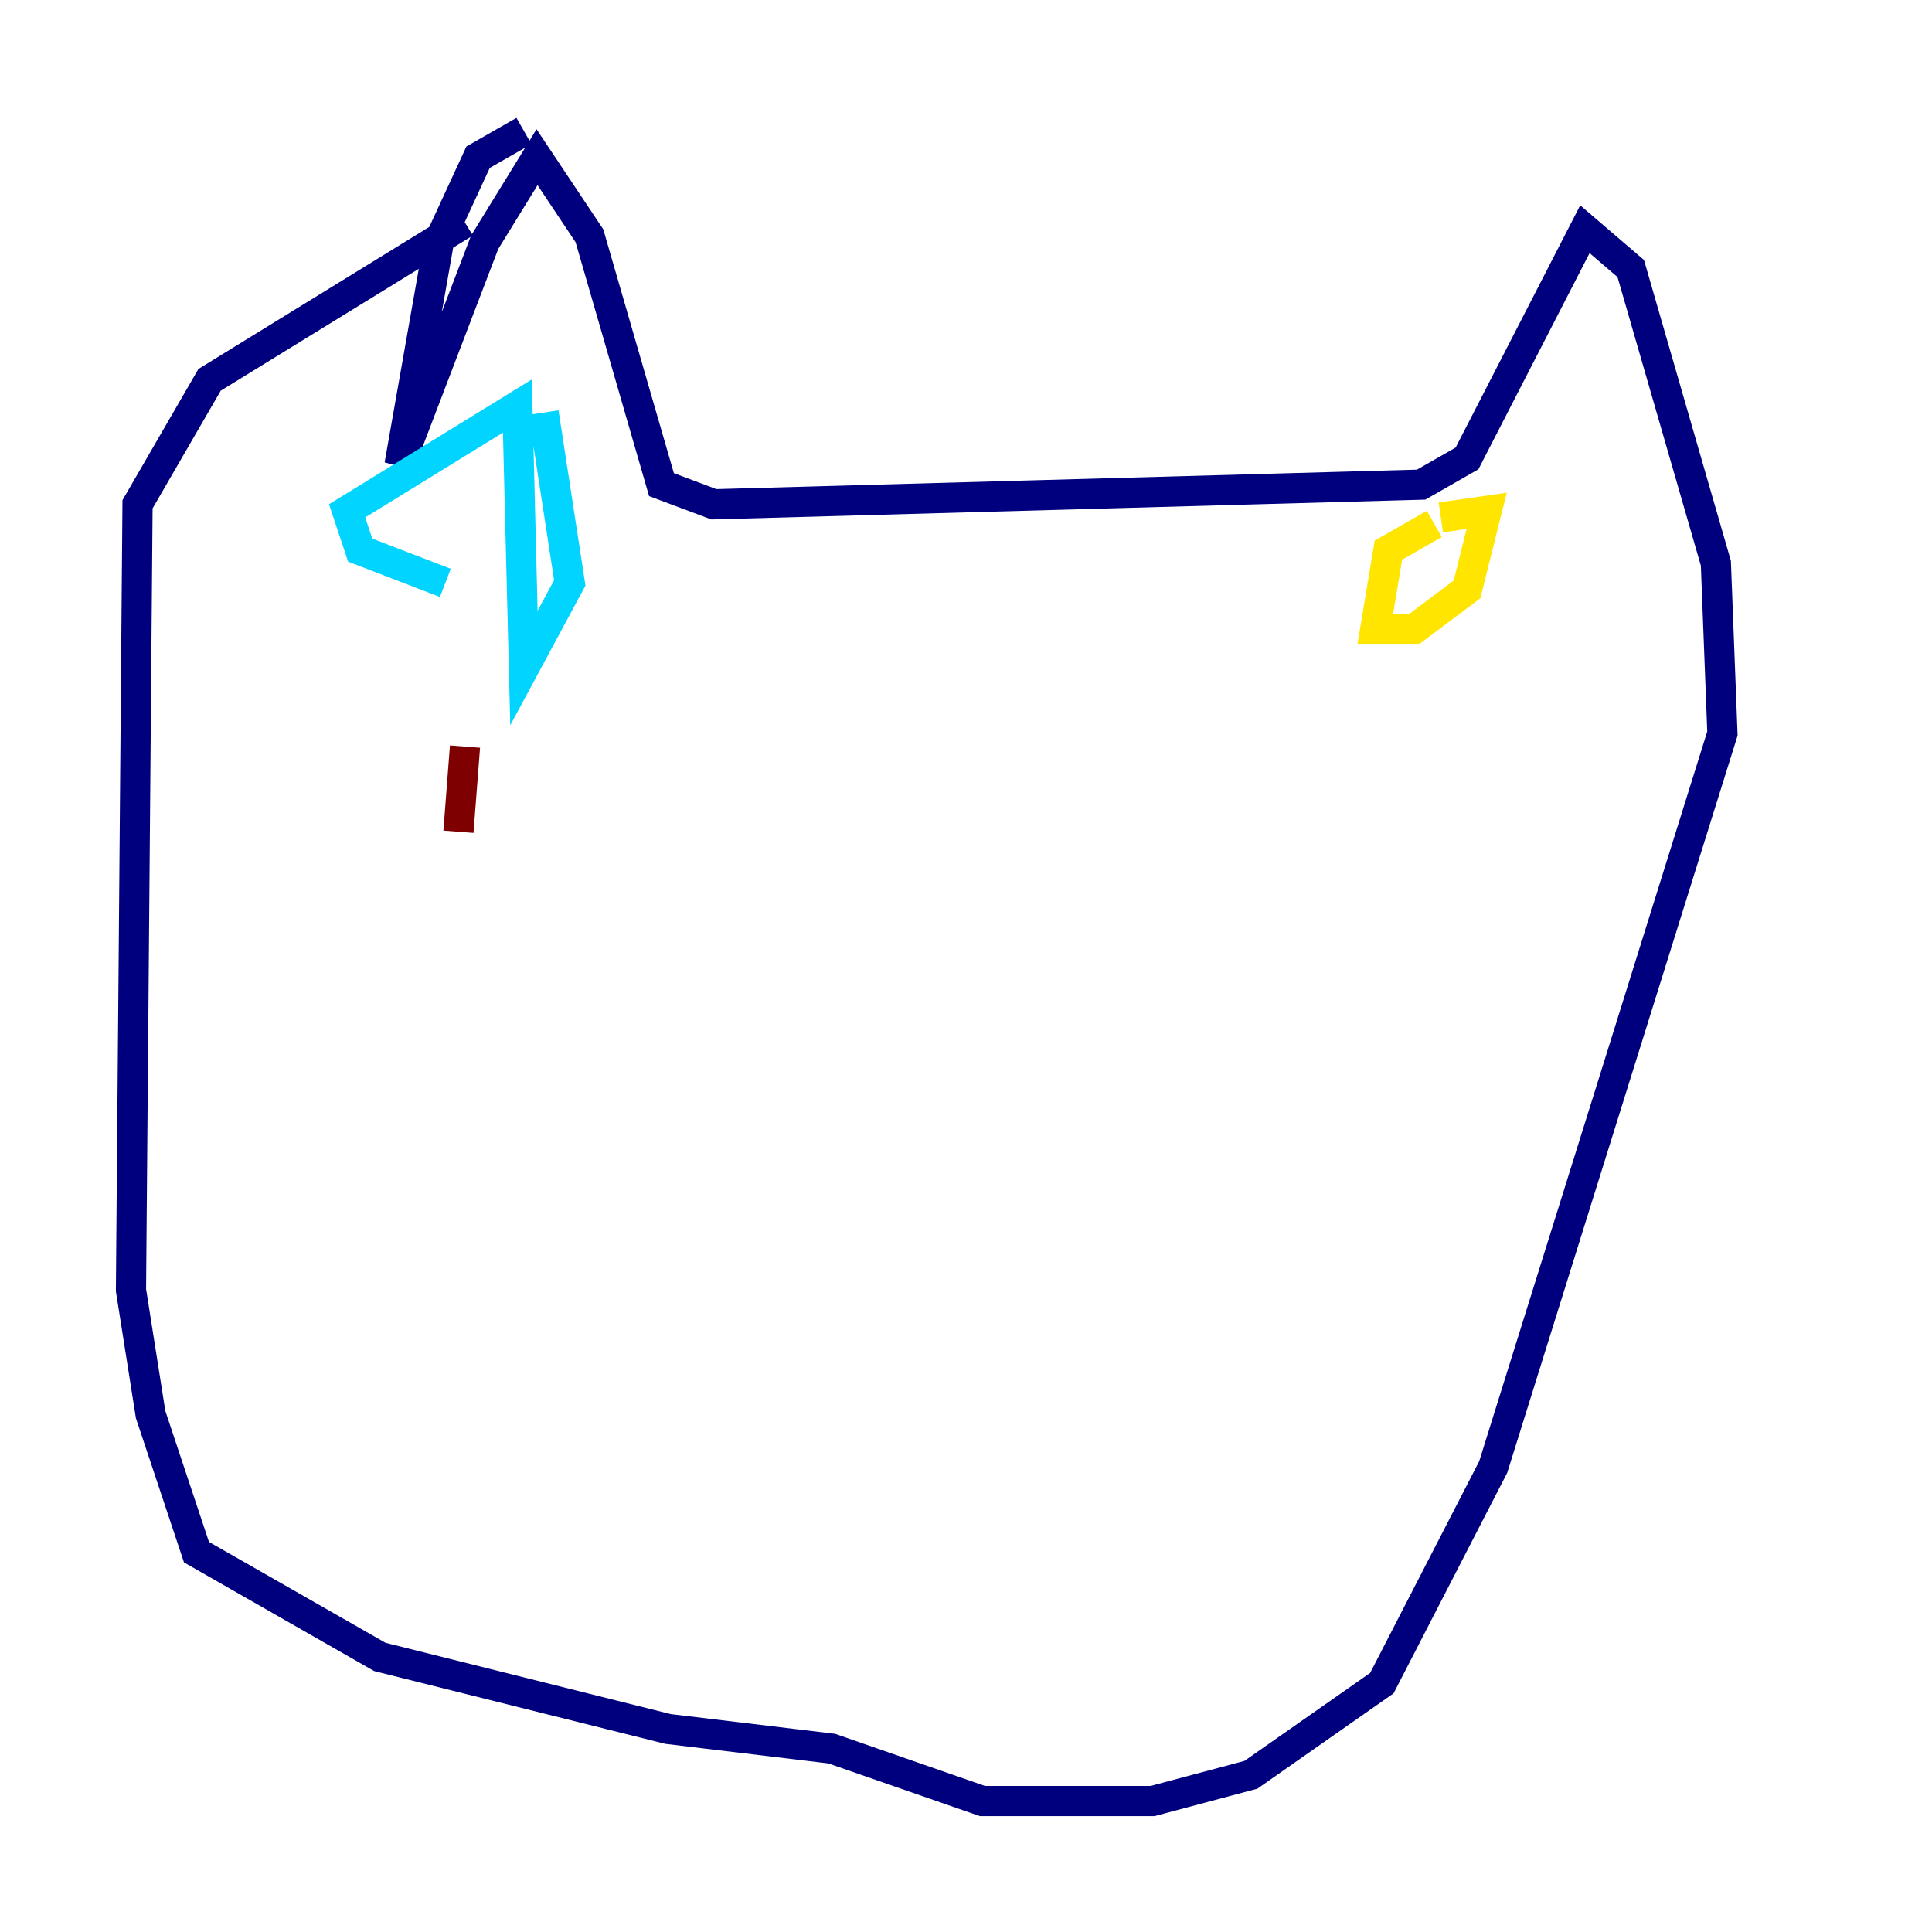 <?xml version="1.0" encoding="utf-8" ?>
<svg baseProfile="tiny" height="128" version="1.2" viewBox="0,0,128,128" width="128" xmlns="http://www.w3.org/2000/svg" xmlns:ev="http://www.w3.org/2001/xml-events" xmlns:xlink="http://www.w3.org/1999/xlink"><defs /><polyline fill="none" points="34.712,8.678 31.675,10.414 29.071,16.054 26.468,30.807 32.108,16.054 35.58,10.414 39.051,15.62 43.824,32.108 47.295,33.41 94.156,32.108 97.193,30.373 105.003,15.186 108.041,17.79 113.681,37.315 114.115,48.597 98.929,97.193 91.552,111.512 82.875,117.586 76.366,119.322 65.085,119.322 55.105,115.851 44.258,114.549 25.166,109.776 13.017,102.834 9.98,93.722 8.678,85.478 9.112,33.41 13.885,25.166 30.807,14.752" stroke="#00007f" stroke-width="2" /><polyline fill="none" points="36.014,27.336 37.749,38.617 34.712,44.258 34.278,26.902 22.997,33.844 23.864,36.447 29.505,38.617" stroke="#00d4ff" stroke-width="2" /><polyline fill="none" points="95.458,34.278 98.495,33.844 97.193,39.051 93.722,41.654 91.119,41.654 91.986,36.447 95.024,34.712" stroke="#ffe500" stroke-width="2" /><polyline fill="none" points="30.807,49.464 30.373,55.105" stroke="#7f0000" stroke-width="2" /></svg>